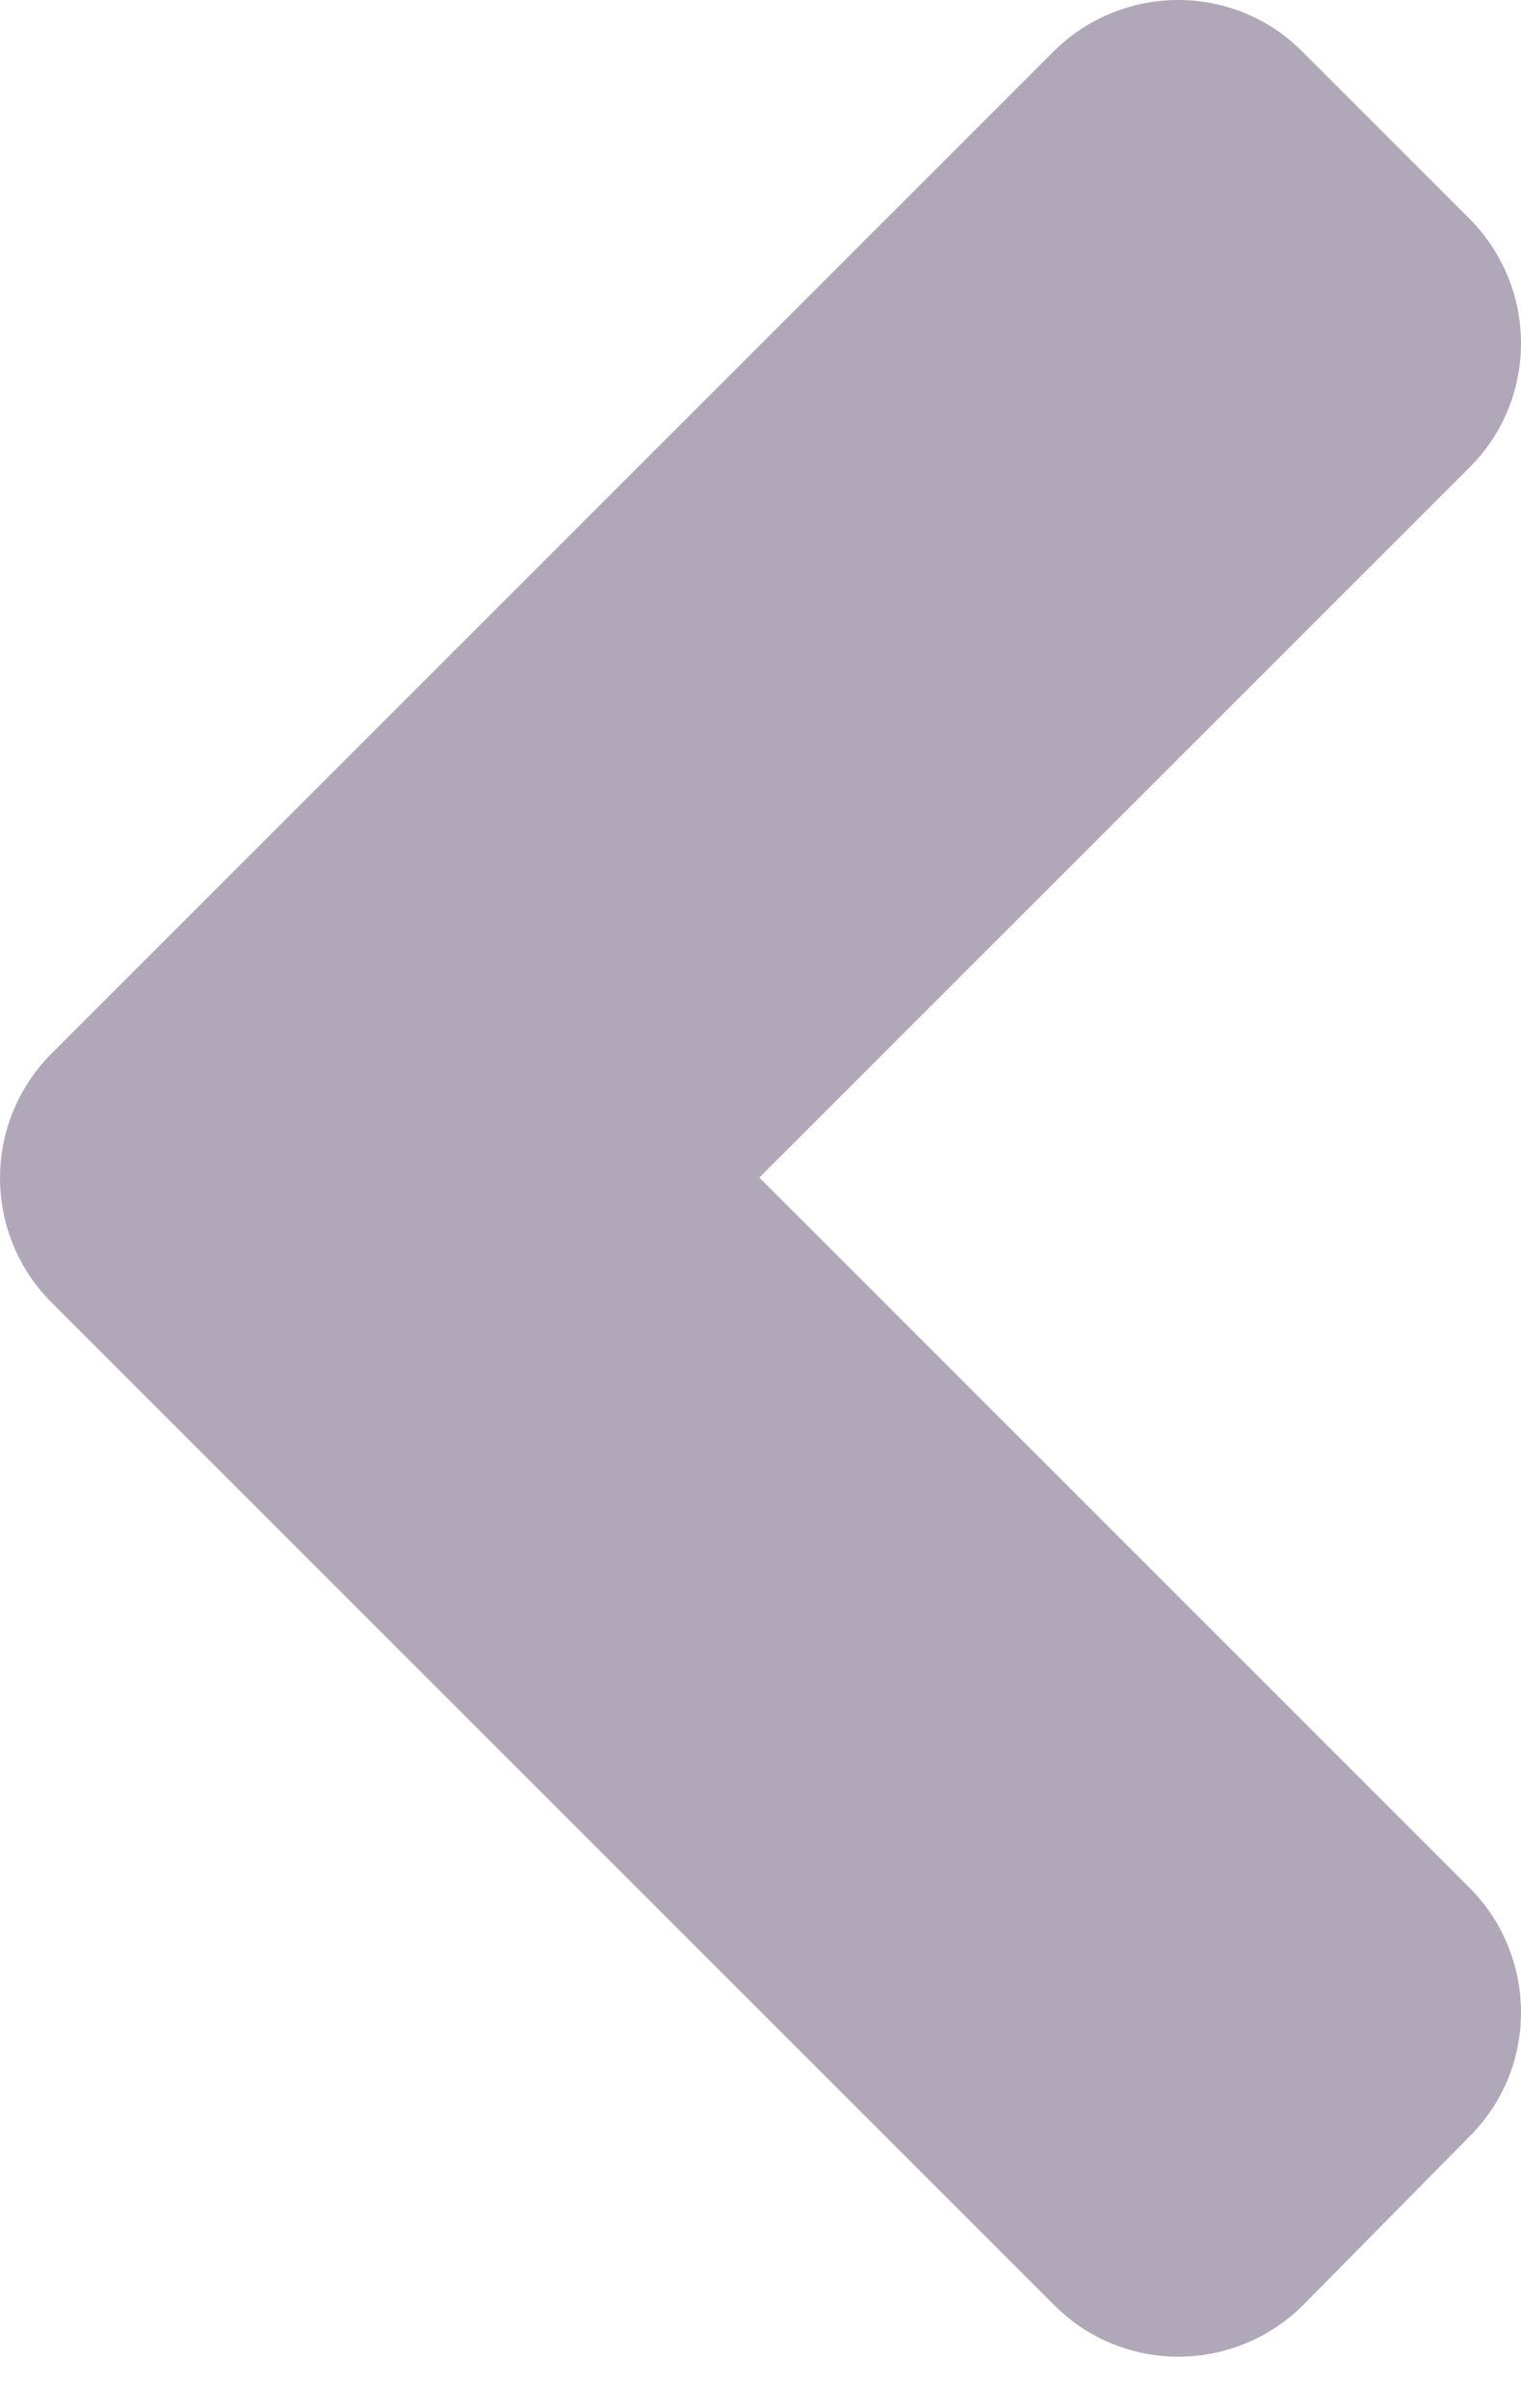 <svg width="24" height="38" viewBox="0 0 24 38" fill="none" xmlns="http://www.w3.org/2000/svg">
<path d="M0.818 16.619L16.617 0.819C17.709 -0.273 19.475 -0.273 20.555 0.819L23.181 3.445C24.273 4.537 24.273 6.302 23.181 7.383L11.982 18.582L23.181 29.781C24.273 30.873 24.273 32.639 23.181 33.719L20.567 36.368C19.475 37.46 17.709 37.46 16.629 36.368L0.829 20.569C-0.274 19.477 -0.274 17.711 0.818 16.619Z" fill="#B0A8B9"/>
</svg>
